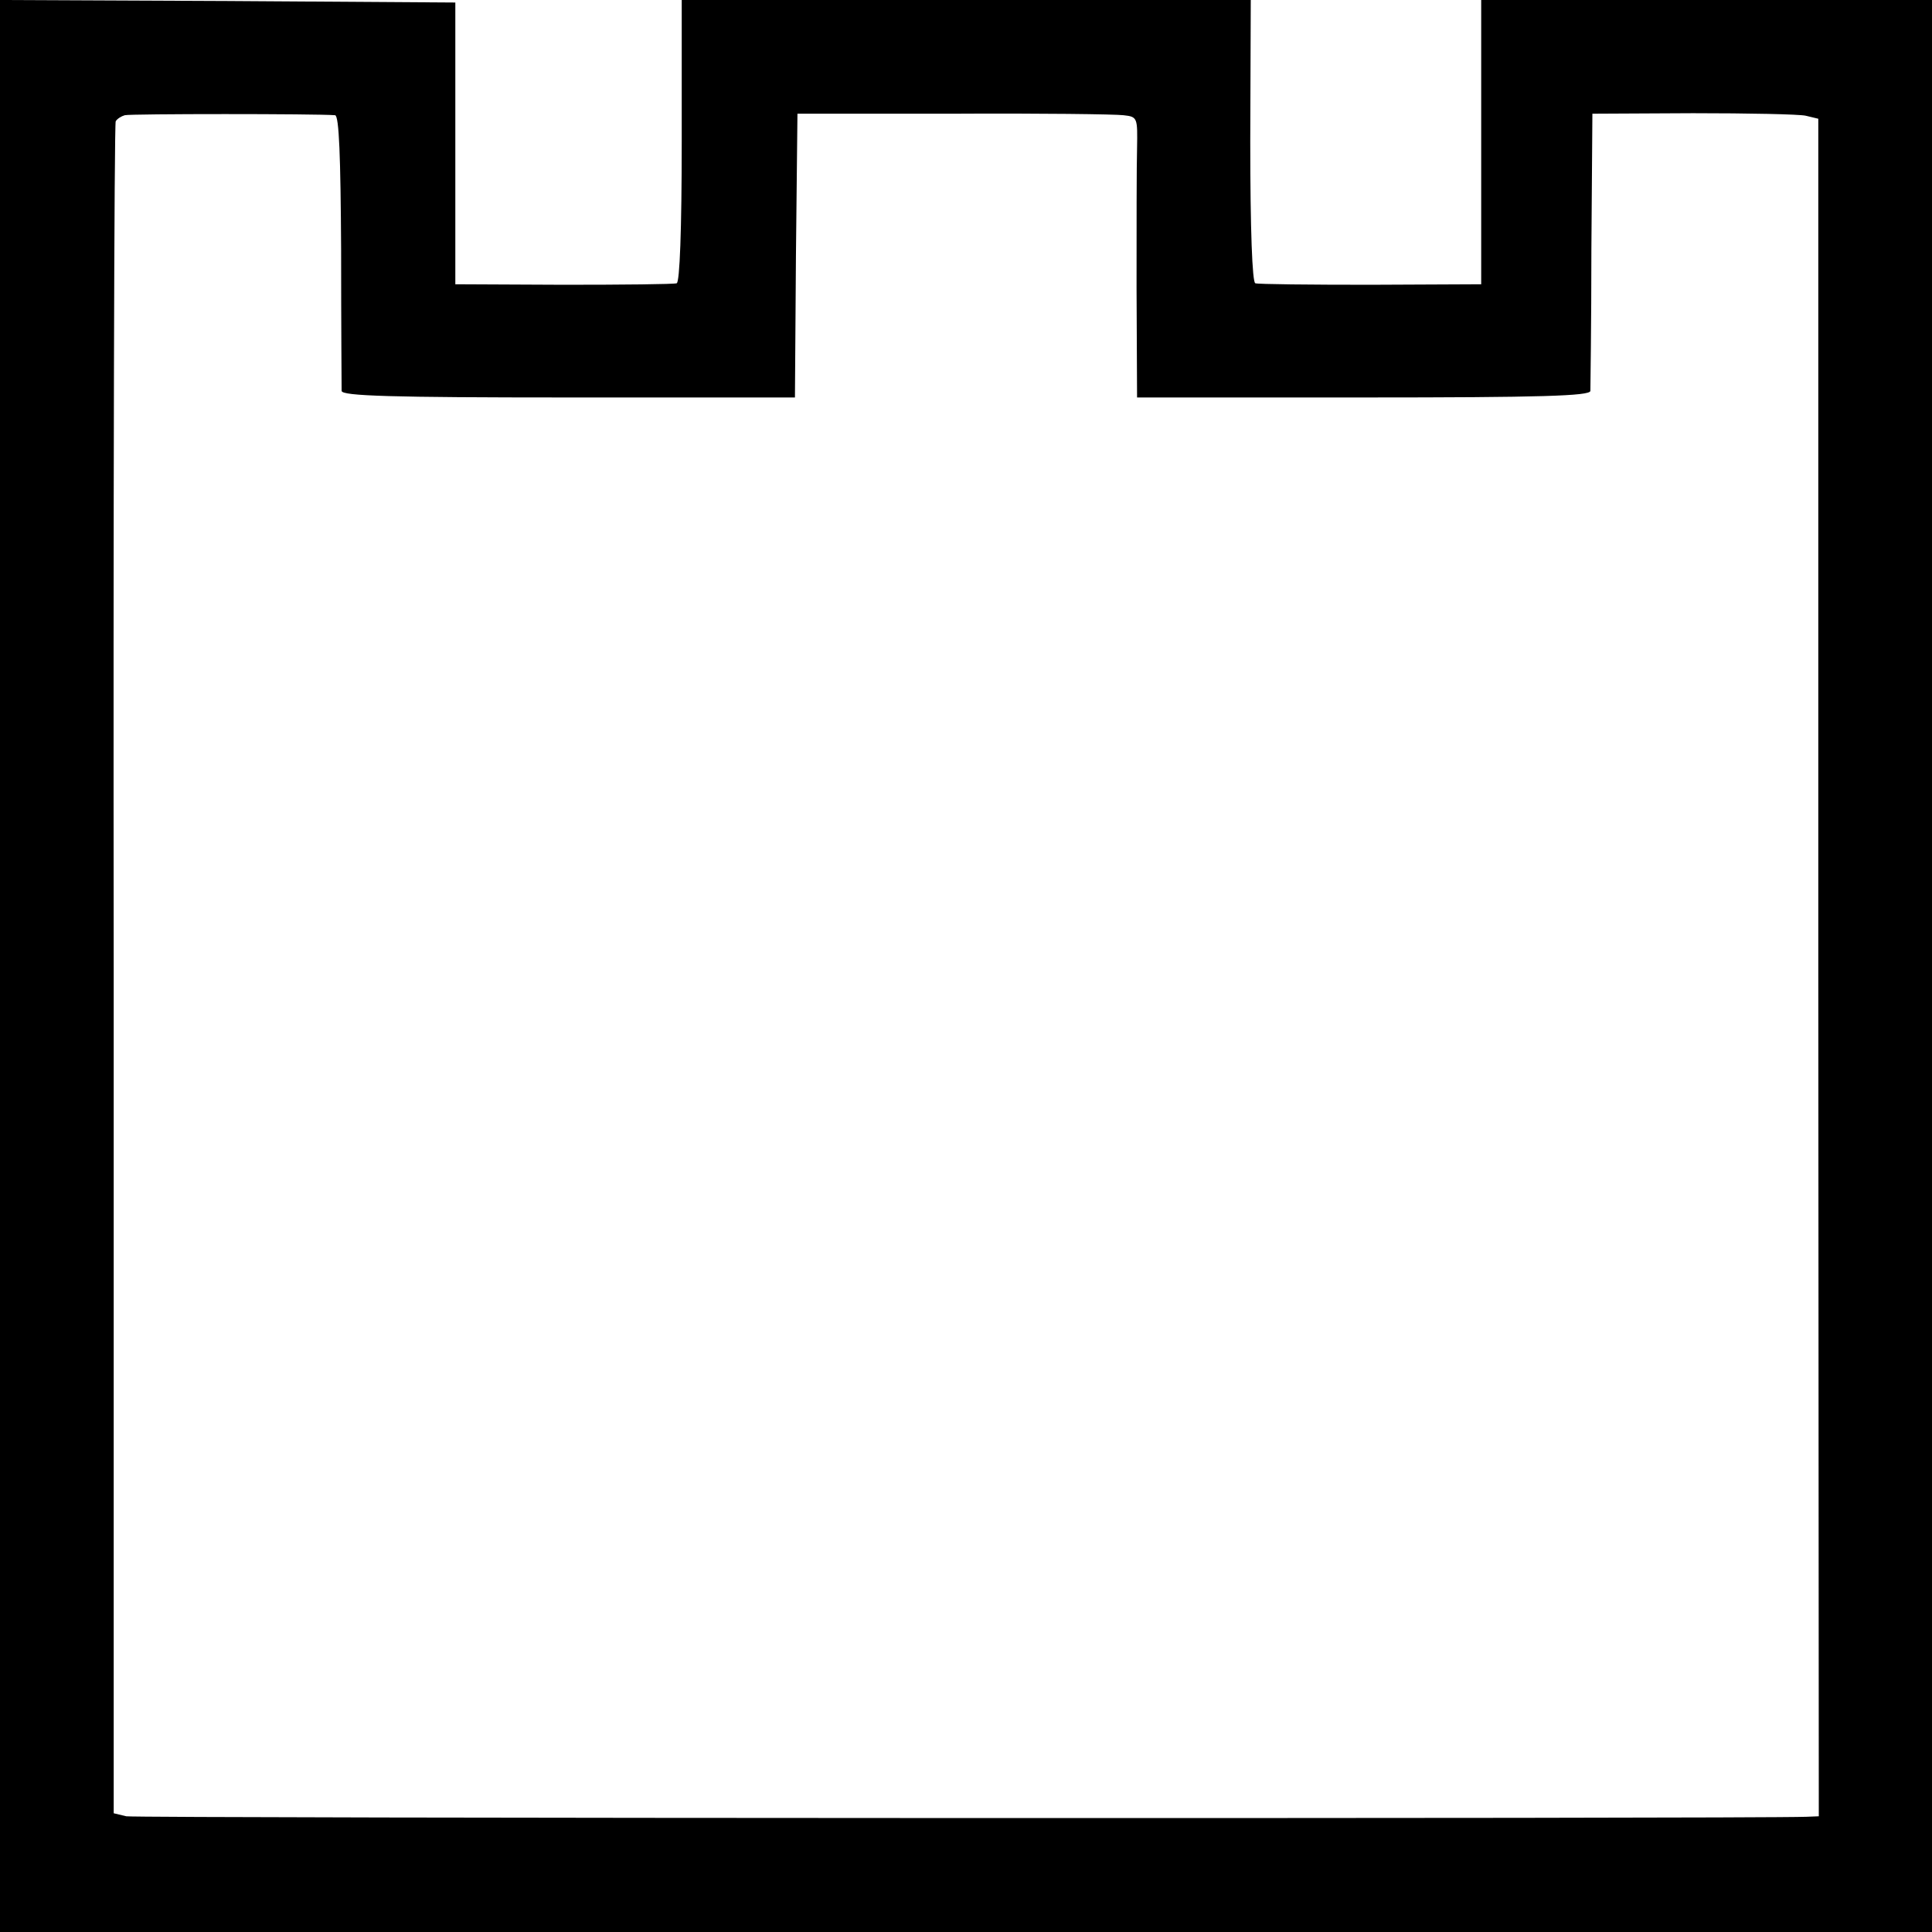 <?xml version="1.0" standalone="no"?>
<!DOCTYPE svg PUBLIC "-//W3C//DTD SVG 20010904//EN"
 "http://www.w3.org/TR/2001/REC-SVG-20010904/DTD/svg10.dtd">
<svg version="1.0" xmlns="http://www.w3.org/2000/svg"
 width="384pt" height="384pt" viewBox="0 0 384 384"
 preserveAspectRatio="xMidYMid meet">
<g transform="translate(0,384) scale(0.1,-0.1)"
fill="#000000" stroke="none">
<path d="M0 1920 l0 -1920 1920 0 1920 0 0 1920 0 1920 -448 0 -448 0 0 -282
0 -283 -220 -1 c-120 0 -224 1 -229 3 -6 2 -10 105 -10 283 l1 280 -566 0
-565 0 0 -280 c0 -178 -4 -281 -10 -283 -5 -2 -107 -3 -225 -3 l-215 1 0 280
0 280 -453 3 -452 2 0 -1920z m666 1691 c8 -1 11 -82 12 -268 0 -148 1 -274 1
-280 1 -10 98 -13 451 -13 l450 0 2 282 3 282 310 0 c171 1 323 -1 338 -3 28
-3 28 -5 27 -65 -1 -33 -1 -159 -1 -278 l1 -218 450 0 c353 0 450 3 451 13 0
6 2 133 2 281 l2 270 200 1 c110 0 211 -2 224 -5 l25 -6 0 -1687 1 -1687 -25
-1 c-116 -4 -3321 -3 -3339 1 l-25 6 0 1678 c-1 923 1 1681 4 1685 3 5 11 10
18 12 10 3 382 3 418 0z"/>
</g>
</svg>
